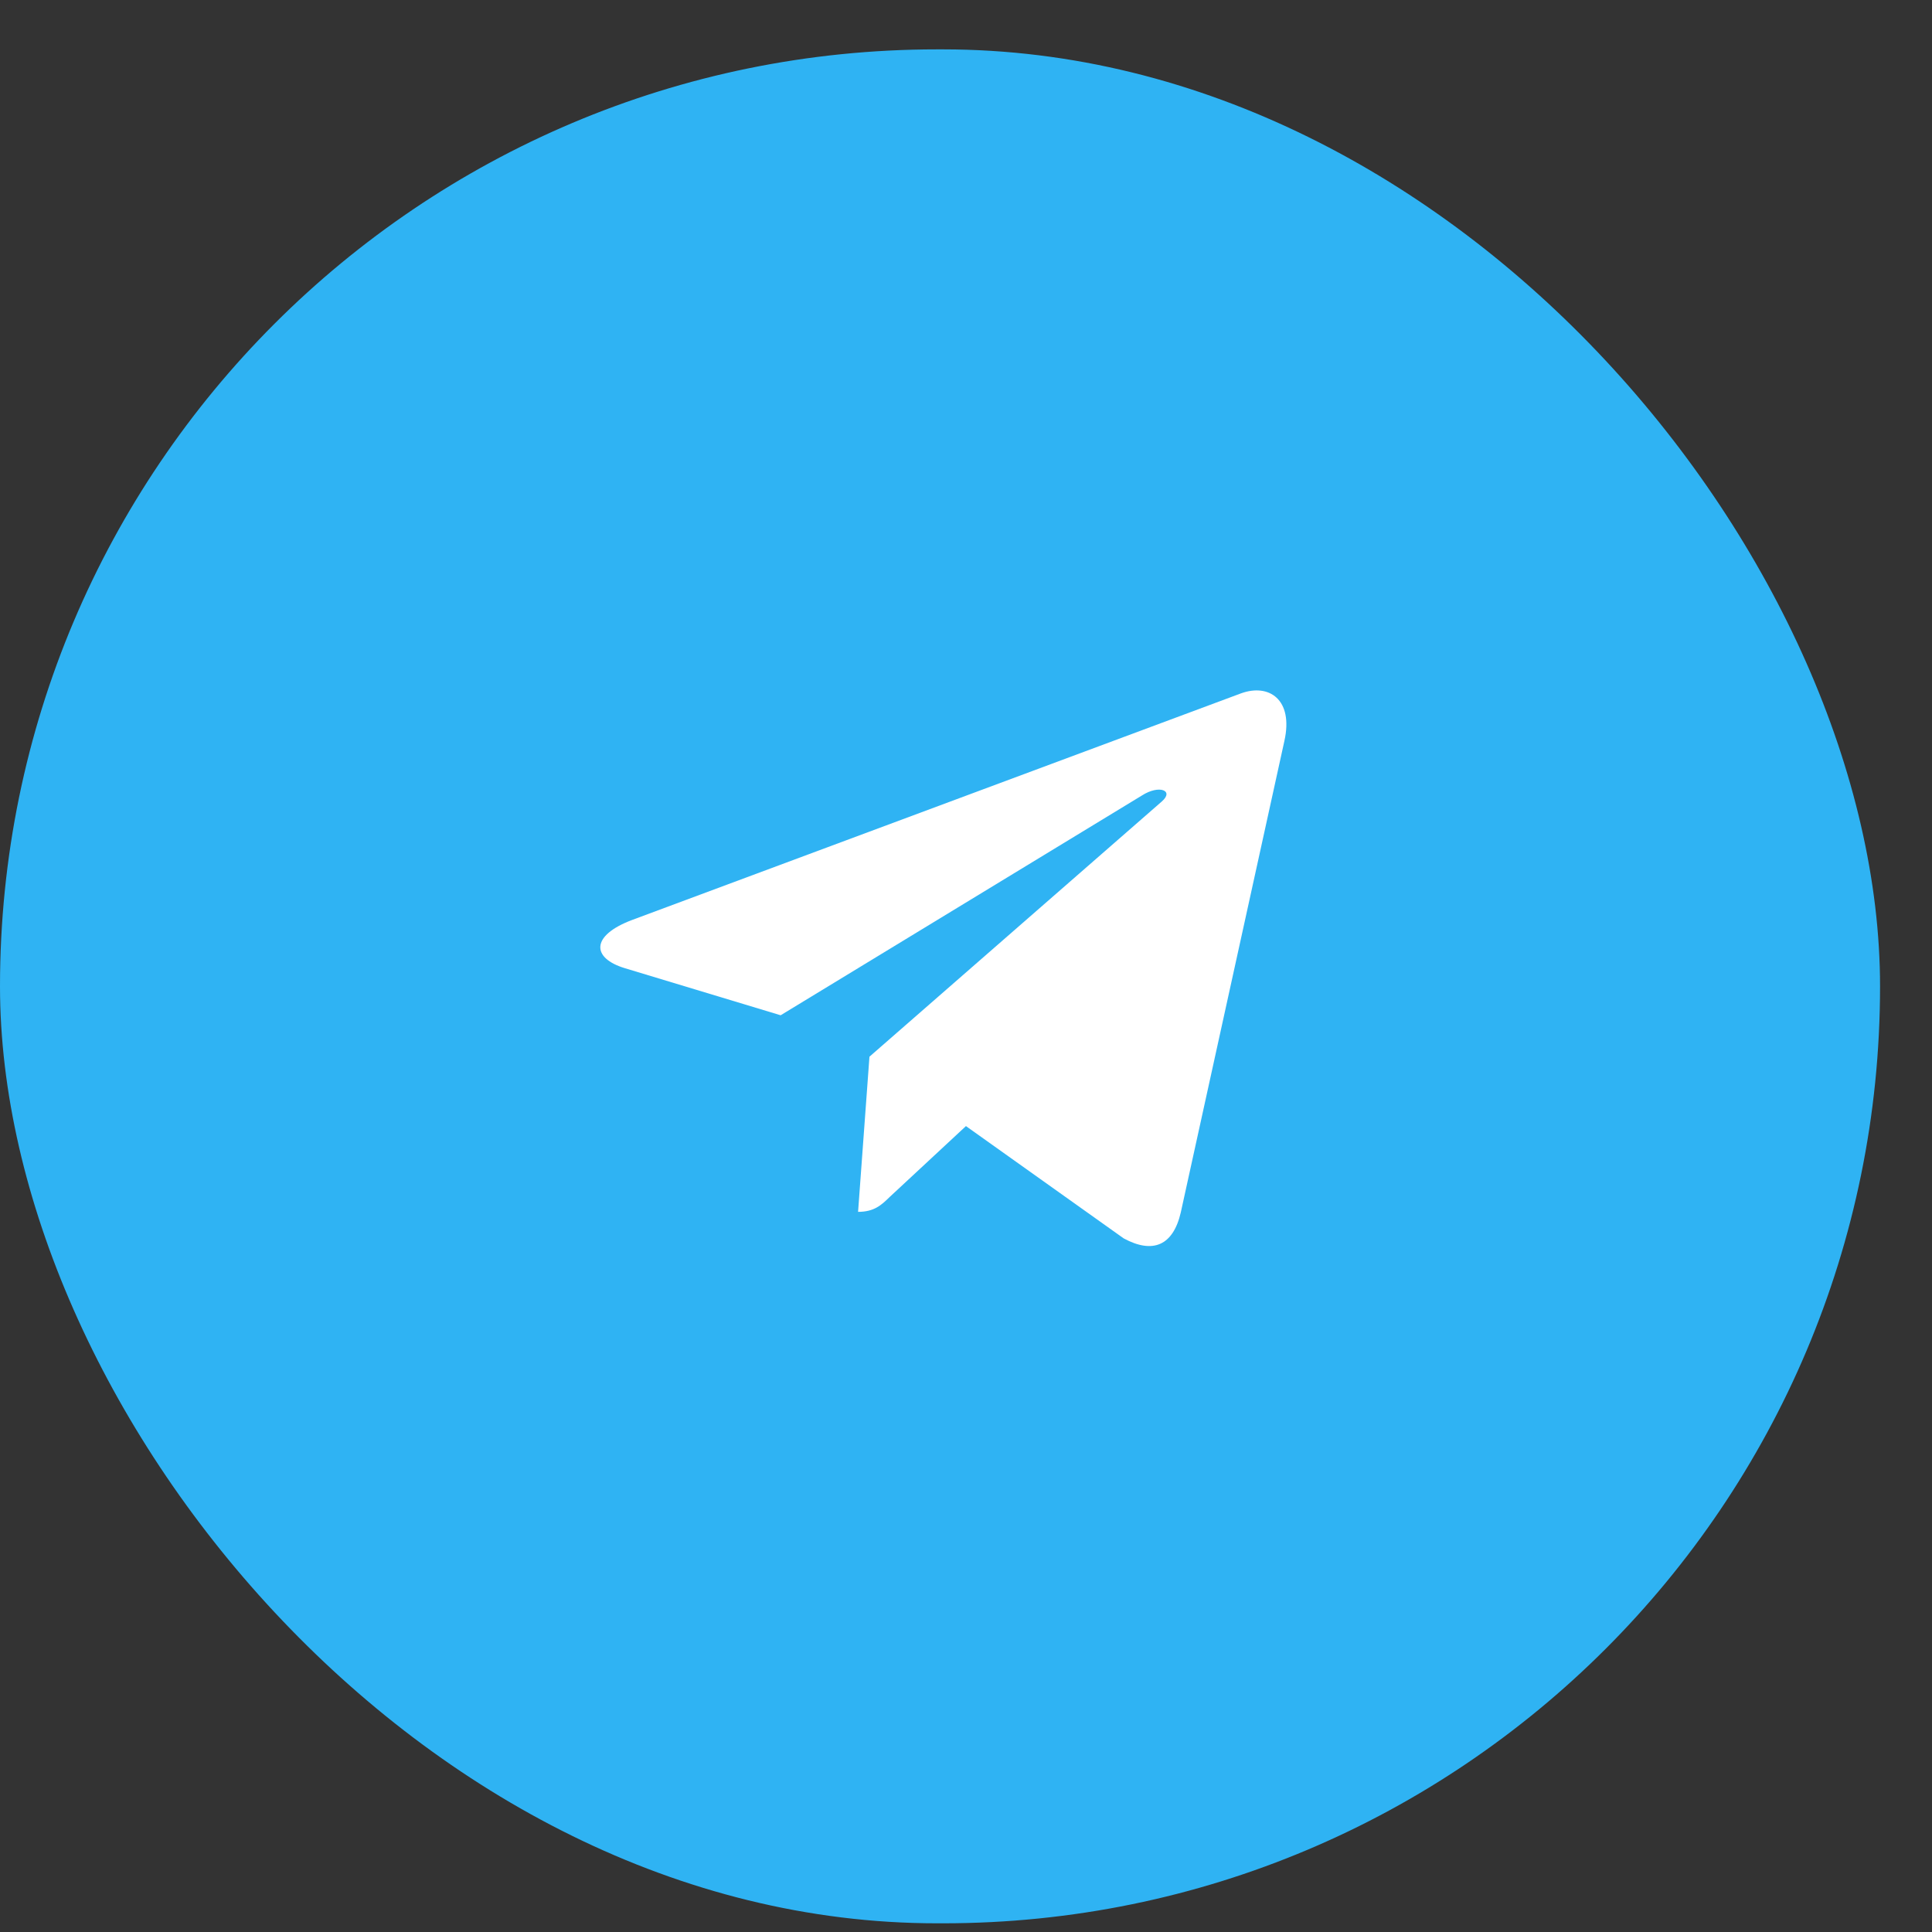 <svg width="36" height="36" viewBox="0 0 36 36" fill="none" xmlns="http://www.w3.org/2000/svg">
<rect x="0" y="0" width="36" height="36" fill="#333333" stroke="none"/>
<rect y="0.92" width="35.032" height="34.918" rx="17.459" fill="#2FB3F3"/>
<path d="M16.201 19.69L15.989 22.581C16.291 22.581 16.424 22.454 16.581 22.301L17.999 20.983L20.939 23.076C21.478 23.367 21.858 23.214 22.002 22.593L23.933 13.805C24.105 13.033 23.645 12.729 23.121 12.921L11.779 17.142C11.005 17.433 11.018 17.853 11.647 18.042L14.546 18.918L21.281 14.821C21.598 14.618 21.885 14.729 21.648 14.935L16.201 19.69Z" fill="white"/>
</svg>
